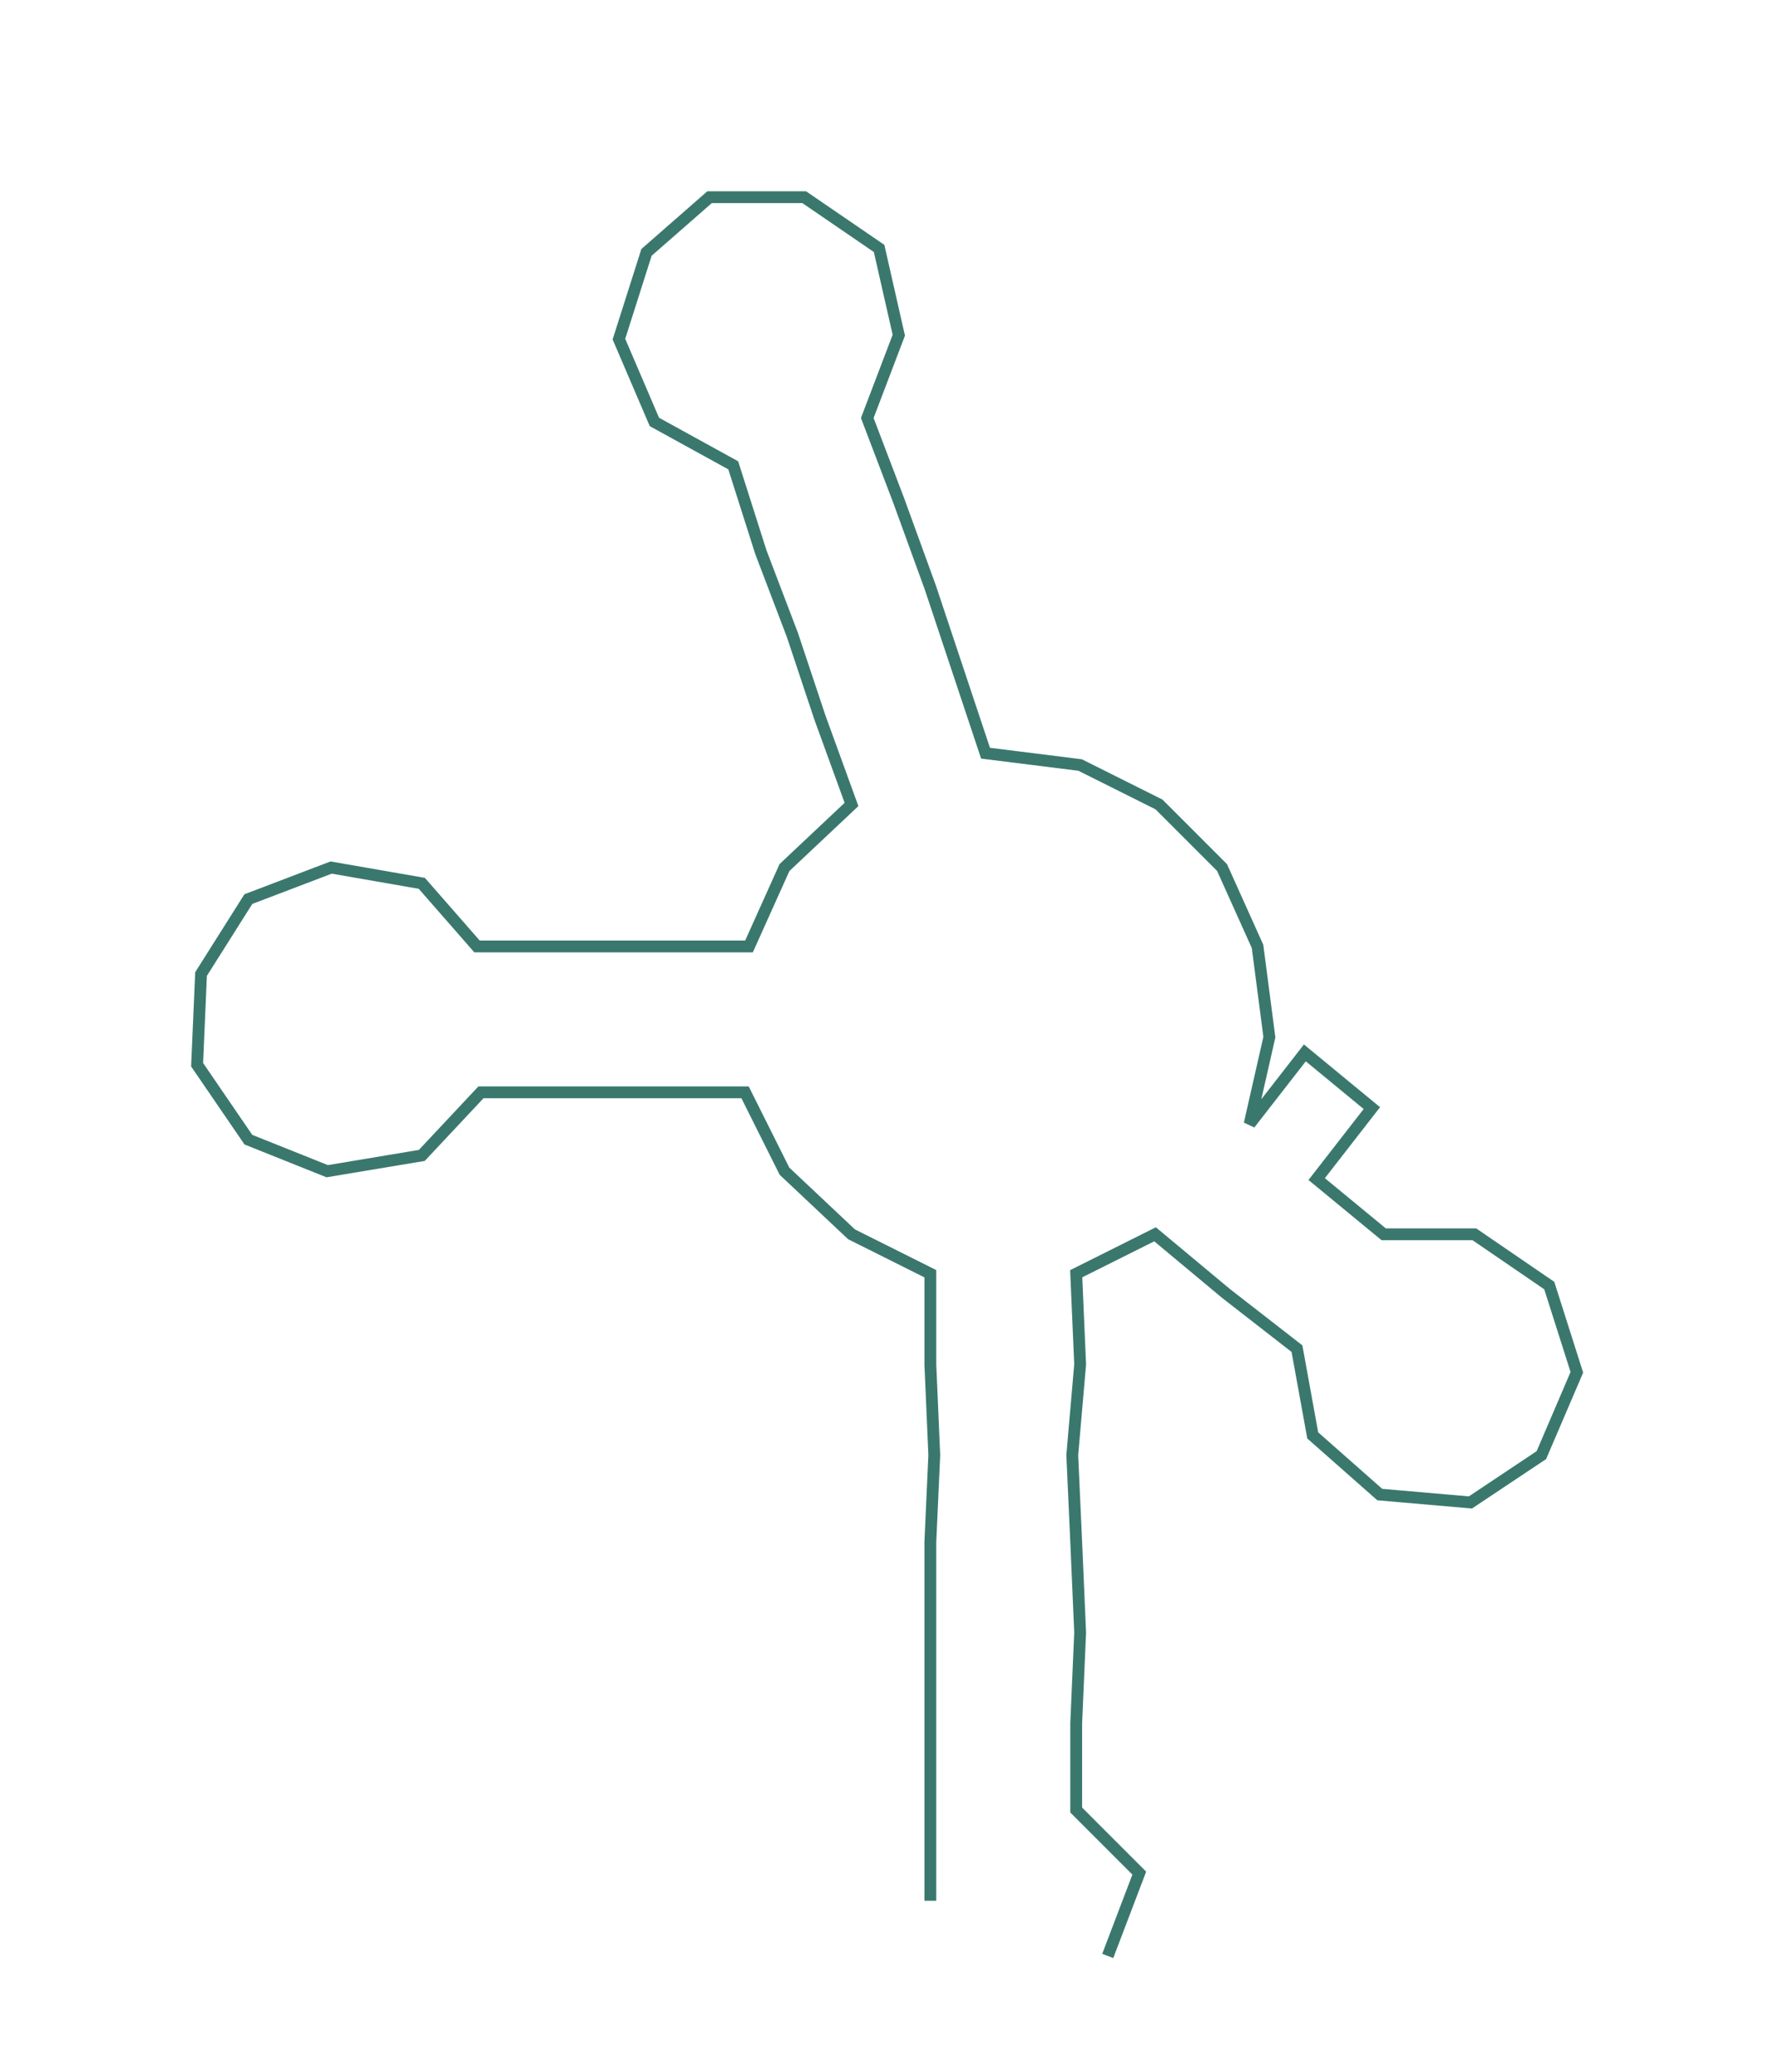 <ns0:svg xmlns:ns0="http://www.w3.org/2000/svg" width="256.898px" height="300px" viewBox="0 0 450.01 525.512"><ns0:path style="stroke:#3a786e;stroke-width:3px;fill:none;" d="M236 482 L236 482 L236 459 L236 437 L236 414 L236 391 L237 369 L236 346 L236 323 L216 313 L199 297 L189 277 L167 277 L145 277 L122 277 L107 293 L83 297 L63 289 L50 270 L51 247 L63 228 L84 220 L107 224 L121 240 L145 240 L167 240 L190 240 L199 220 L216 204 L208 182 L201 161 L193 140 L186 118 L166 107 L157 86 L164 64 L180 50 L204 50 L223 63 L228 85 L220 106 L228 127 L236 149 L243 170 L250 191 L274 194 L294 204 L310 220 L319 240 L322 263 L317 285 L331 267 L348 281 L334 299 L351 313 L374 313 L393 326 L400 348 L391 369 L373 381 L350 379 L333 364 L329 342 L311 328 L293 313 L273 323 L274 346 L272 369 L273 391 L274 414 L273 437 L273 459 L289 475 L281 496" /></ns0:svg>